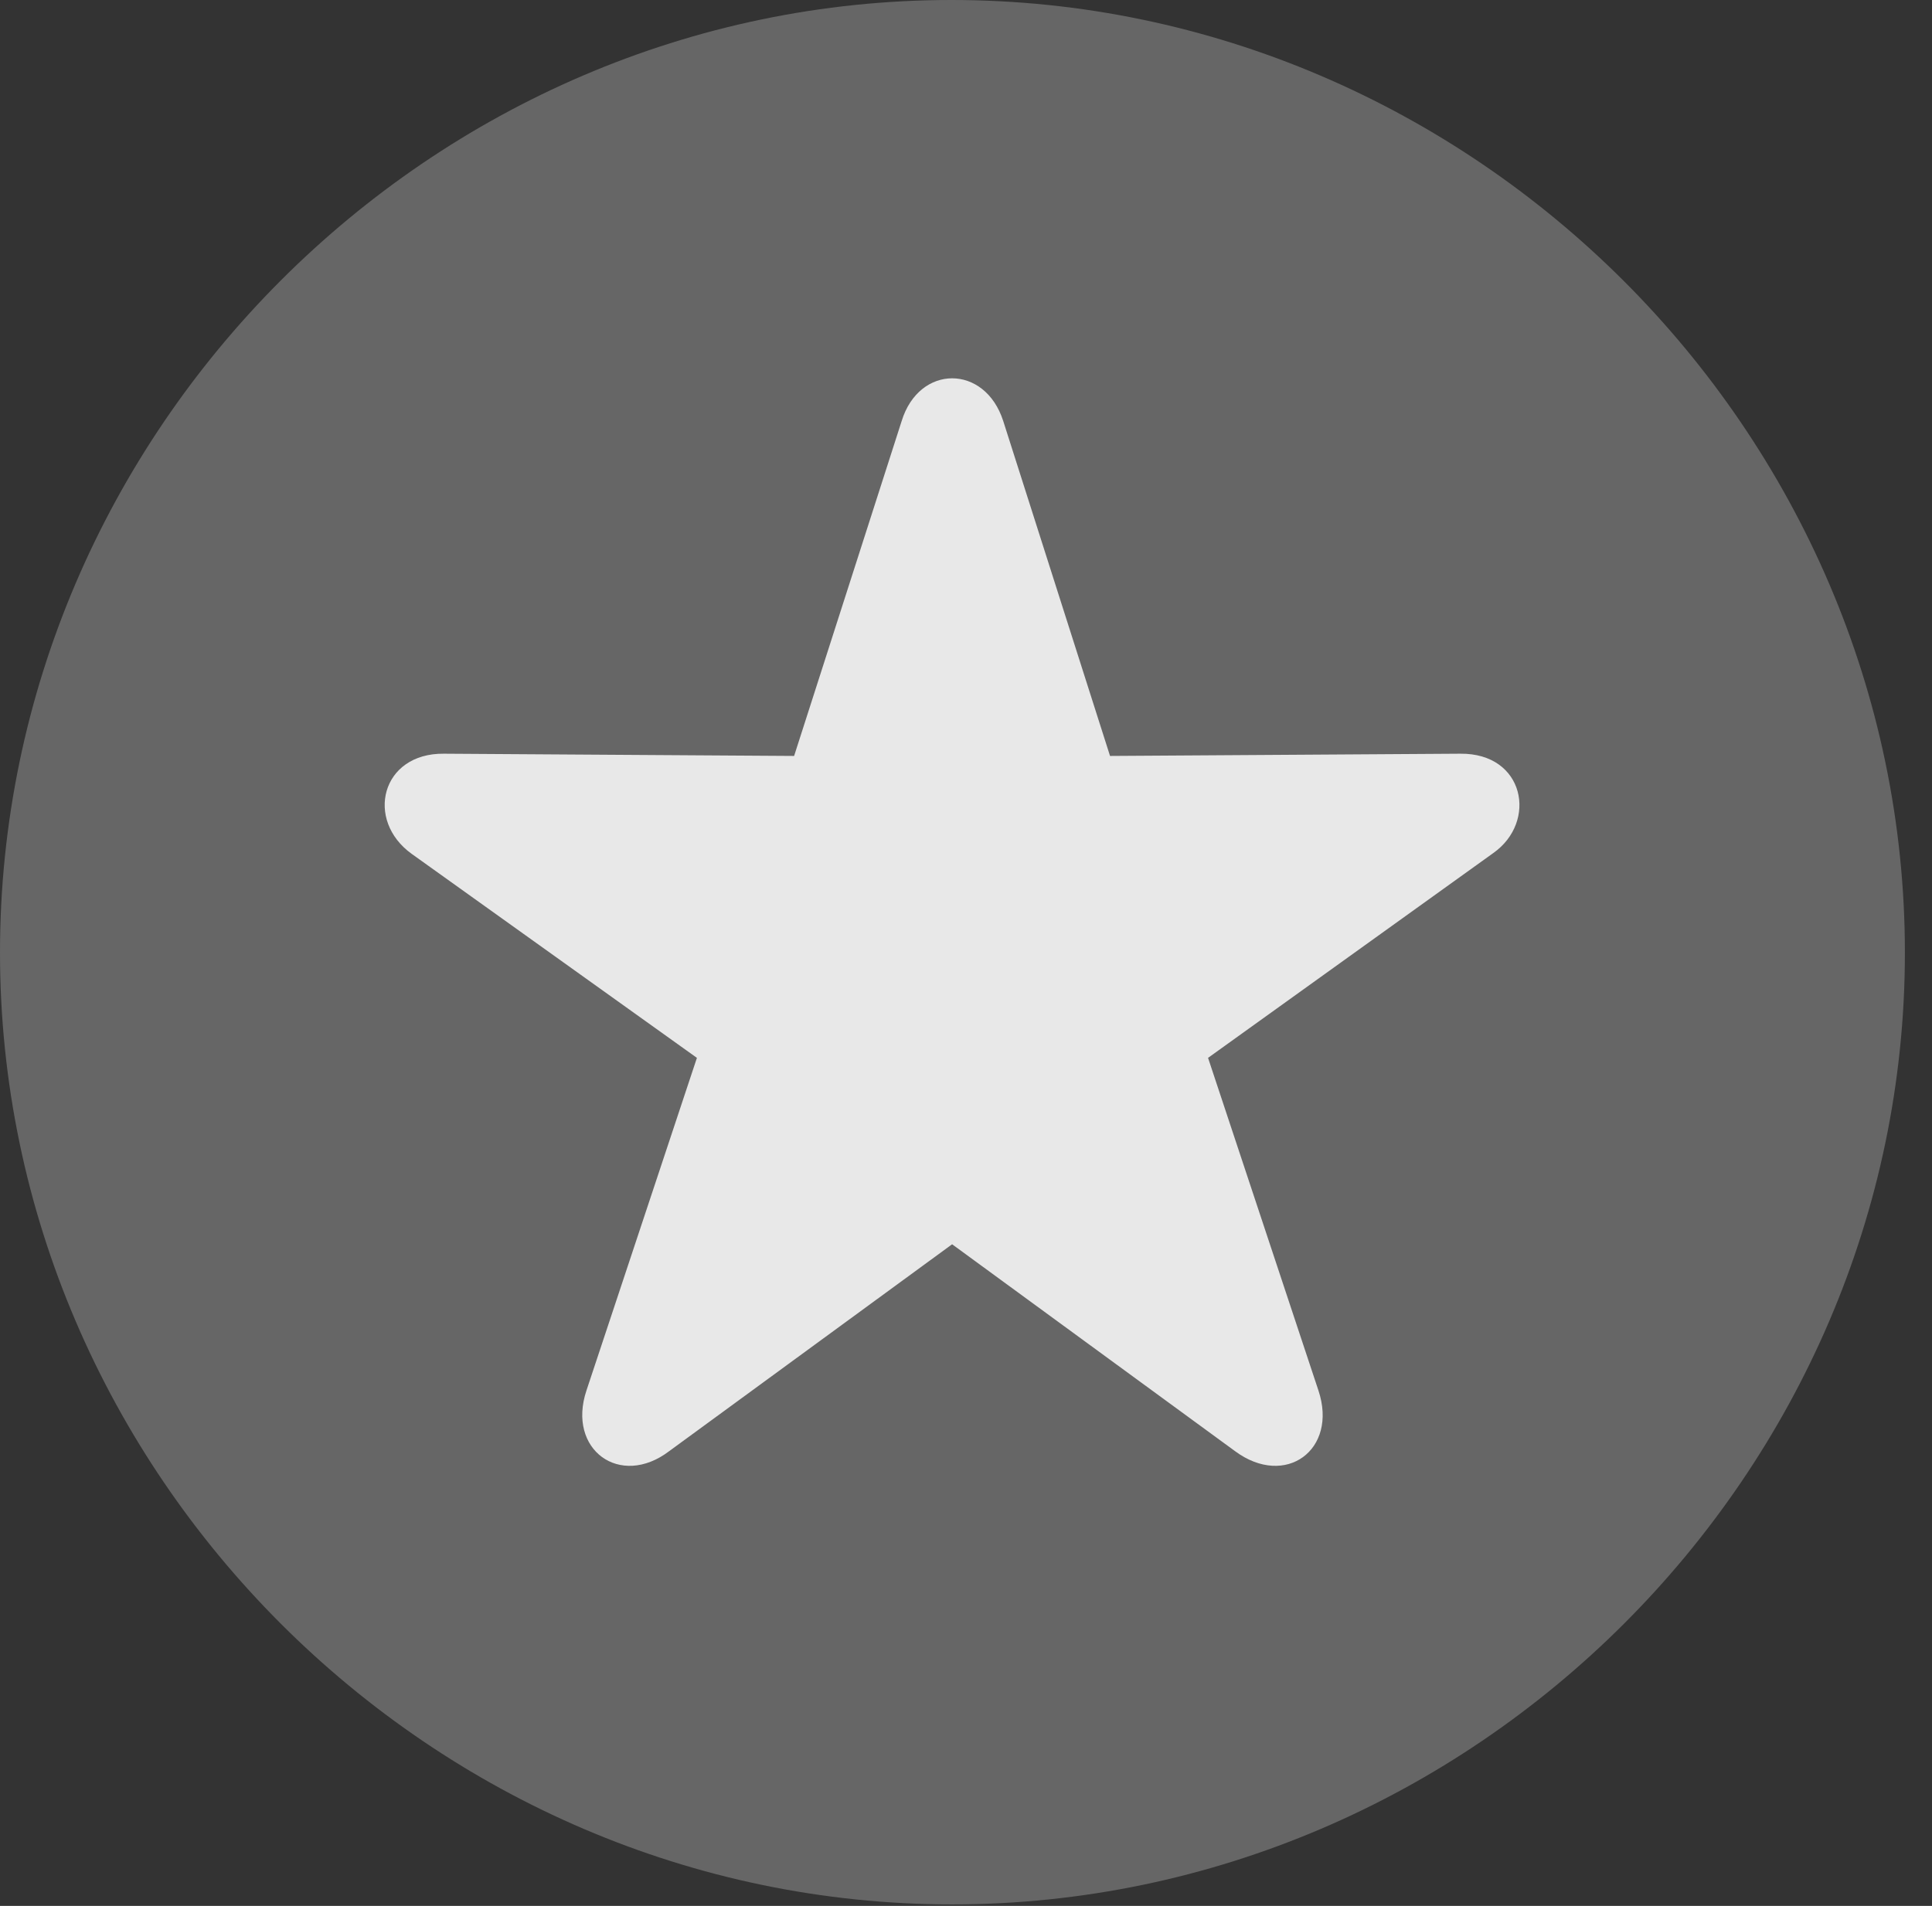 <?xml version="1.0" encoding="UTF-8"?>
<!--Generator: Apple Native CoreSVG 232.5-->
<!DOCTYPE svg
PUBLIC "-//W3C//DTD SVG 1.1//EN"
       "http://www.w3.org/Graphics/SVG/1.1/DTD/svg11.dtd">
<svg version="1.1" xmlns="http://www.w3.org/2000/svg" xmlns:xlink="http://www.w3.org/1999/xlink" width="25.801" height="25.459">
 <rect width="100%" height="100%" fill="#333333" stroke="none"/>
 <g>
  <rect height="25.459" opacity="0" width="25.801" x="0" y="0"/>
  <path d="M12.715 25.439C19.678 25.439 25.439 19.678 25.439 12.725C25.439 5.762 19.668 0 12.705 0C5.752 0 0 5.762 0 12.725C0 19.678 5.762 25.439 12.715 25.439Z" fill="#ffffff" fill-opacity="0.25"/>
  <path d="M8.936 19.385C8.281 19.883 7.568 19.365 7.832 18.574L9.307 14.131L5.498 11.406C4.873 10.957 5.088 10.059 5.928 10.068L10.605 10.098L12.041 5.625C12.275 4.863 13.154 4.863 13.398 5.625L14.824 10.098L19.502 10.068C20.361 10.059 20.537 10.977 19.941 11.396L16.133 14.131L17.607 18.574C17.871 19.365 17.168 19.883 16.494 19.385L12.715 16.621Z" fill="#ffffff" fill-opacity="0.85"/>
 </g>
</svg>
